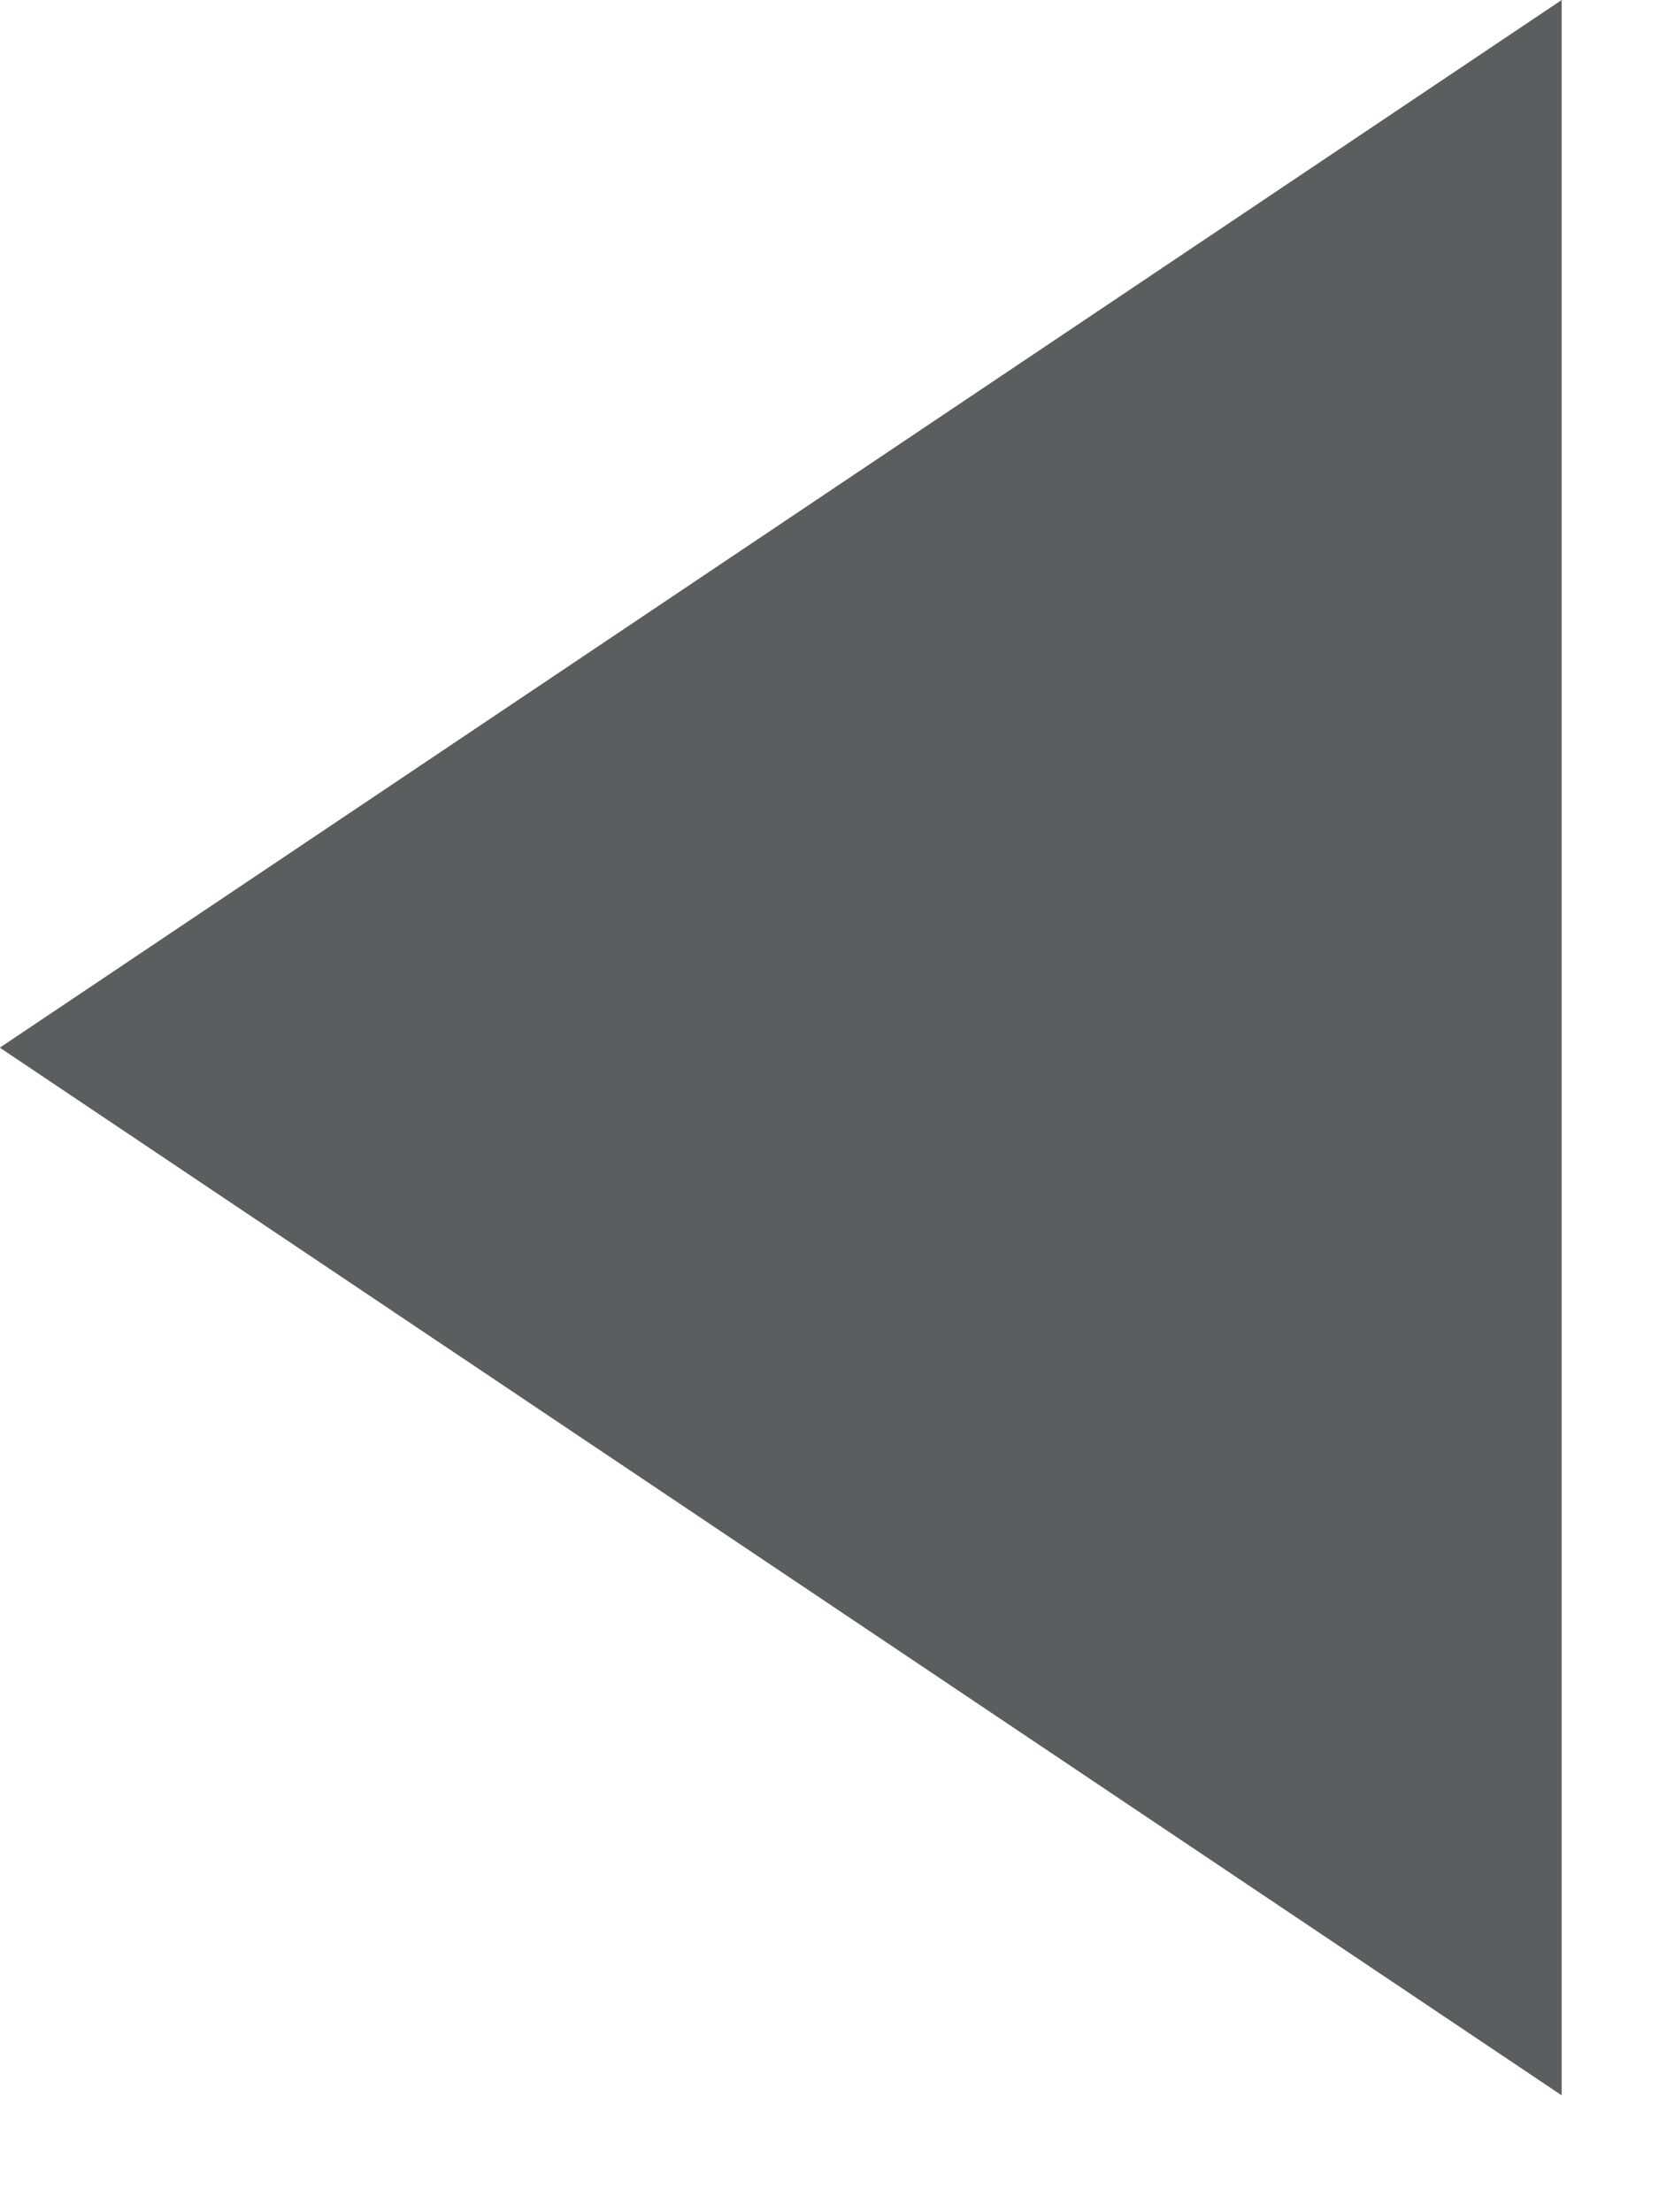 <?xml version="1.0" encoding="UTF-8"?>
<svg width="9px" height="12px" viewBox="0 0 9 12" version="1.1" xmlns="http://www.w3.org/2000/svg" xmlns:xlink="http://www.w3.org/1999/xlink">
    <!-- Generator: Sketch 64 (93537) - https://sketch.com -->
    <title>link</title>
    <desc>Created with Sketch.</desc>
    <g id="master_state" stroke="none" stroke-width="1" fill="none" fill-rule="evenodd">
        <g id="d-nav" transform="translate(-172, -212)" fill="#5B5E5F">
            <g id="Group-10" transform="translate(172, 206)">
                <polygon id="link" transform="translate(4.236, 11.683) scale(-1, 1) translate(-4.236, -11.683) " points="4.61852778e-14 6 4.61852778e-14 17.366 8.473 11.683"></polygon>
            </g>
        </g>
    </g>
</svg>